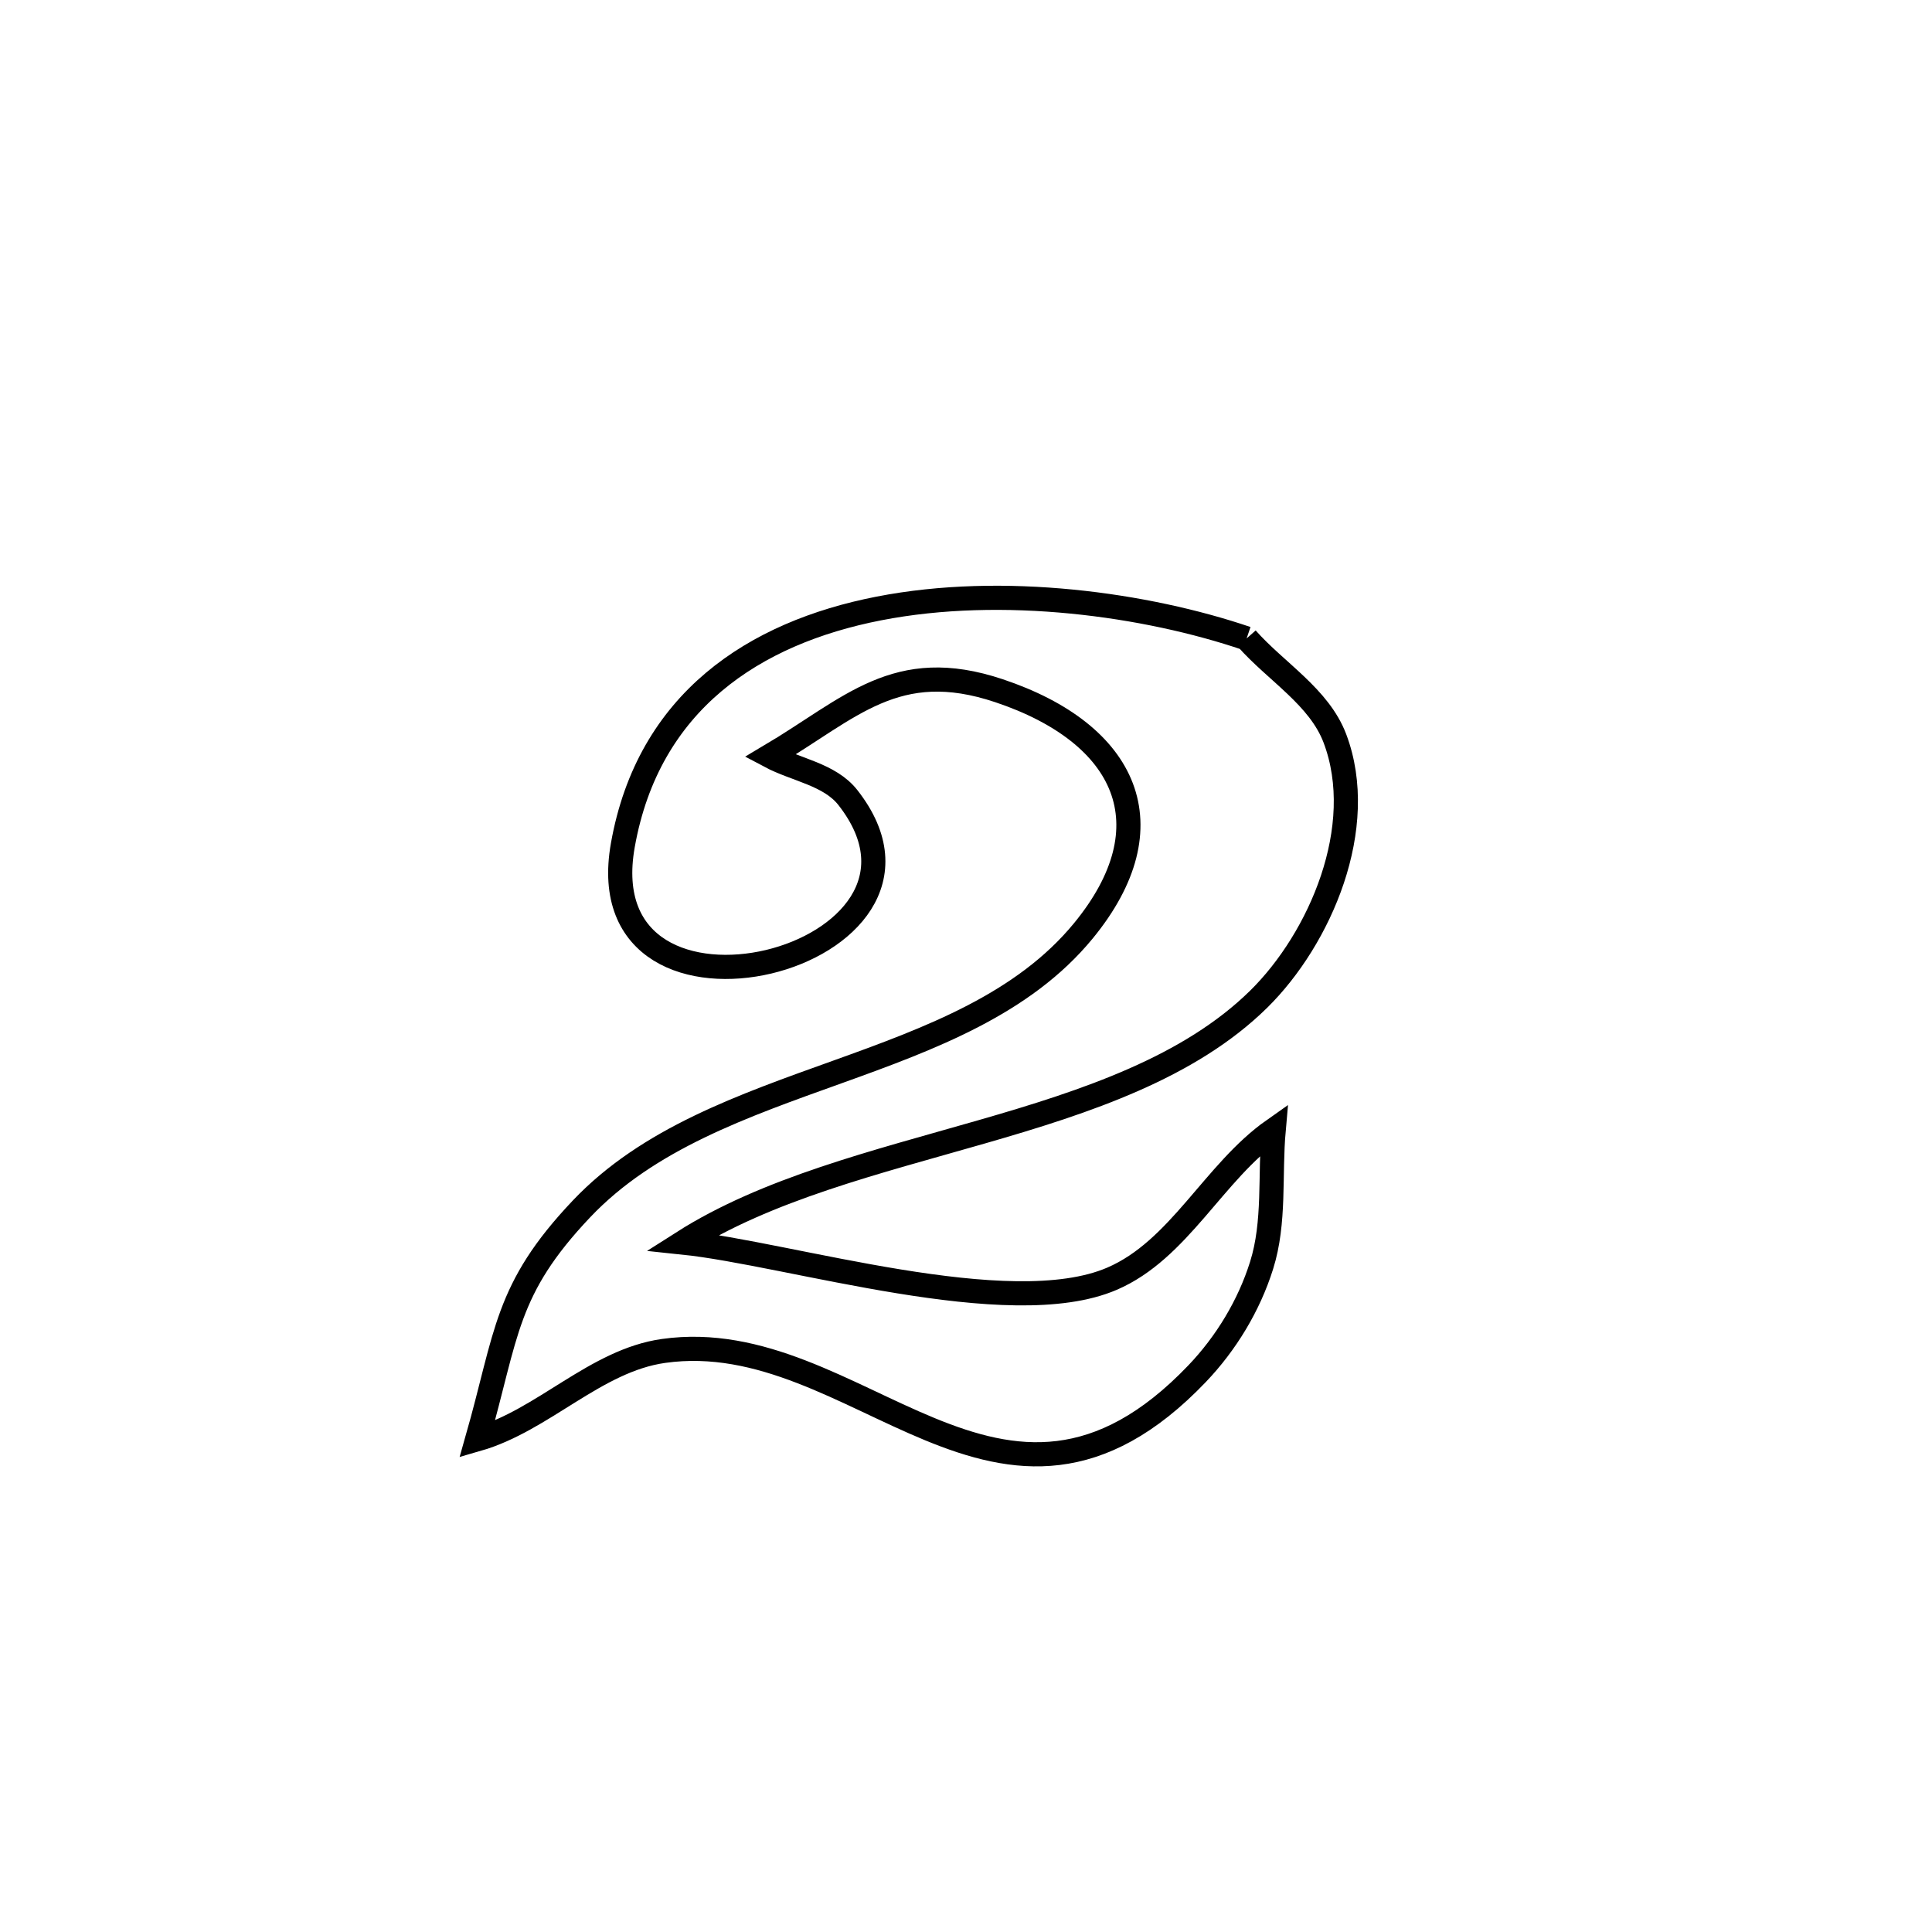 <svg xmlns="http://www.w3.org/2000/svg" viewBox="0.0 0.0 24.0 24.0" height="200px" width="200px"><path fill="none" stroke="black" stroke-width=".3" stroke-opacity="1.0"  filling="0" d="M15.486 7.931 L15.486 7.931 C15.852 8.345 16.388 8.657 16.583 9.174 C16.998 10.274 16.4 11.66 15.635 12.413 C14.774 13.259 13.508 13.683 12.195 14.06 C10.883 14.438 9.525 14.77 8.481 15.435 L8.481 15.435 C9.814 15.574 12.536 16.434 13.813 15.885 C14.649 15.526 15.077 14.56 15.822 14.036 L15.822 14.036 C15.772 14.597 15.841 15.182 15.672 15.719 C15.516 16.217 15.232 16.686 14.872 17.063 C12.43 19.62 10.661 16.439 8.242 16.782 C7.397 16.901 6.749 17.644 5.928 17.88 L5.928 17.88 C6.302 16.567 6.273 16.02 7.223 15.018 C8.876 13.273 11.969 13.377 13.458 11.563 C14.526 10.262 14.005 9.114 12.409 8.58 C11.132 8.153 10.567 8.797 9.563 9.392 L9.563 9.392 C9.886 9.564 10.307 9.619 10.533 9.908 C12.106 11.915 7.267 13.142 7.737 10.499 C8.054 8.714 9.369 7.861 10.916 7.559 C12.462 7.257 14.241 7.508 15.486 7.931 L15.486 7.931"></path></svg>